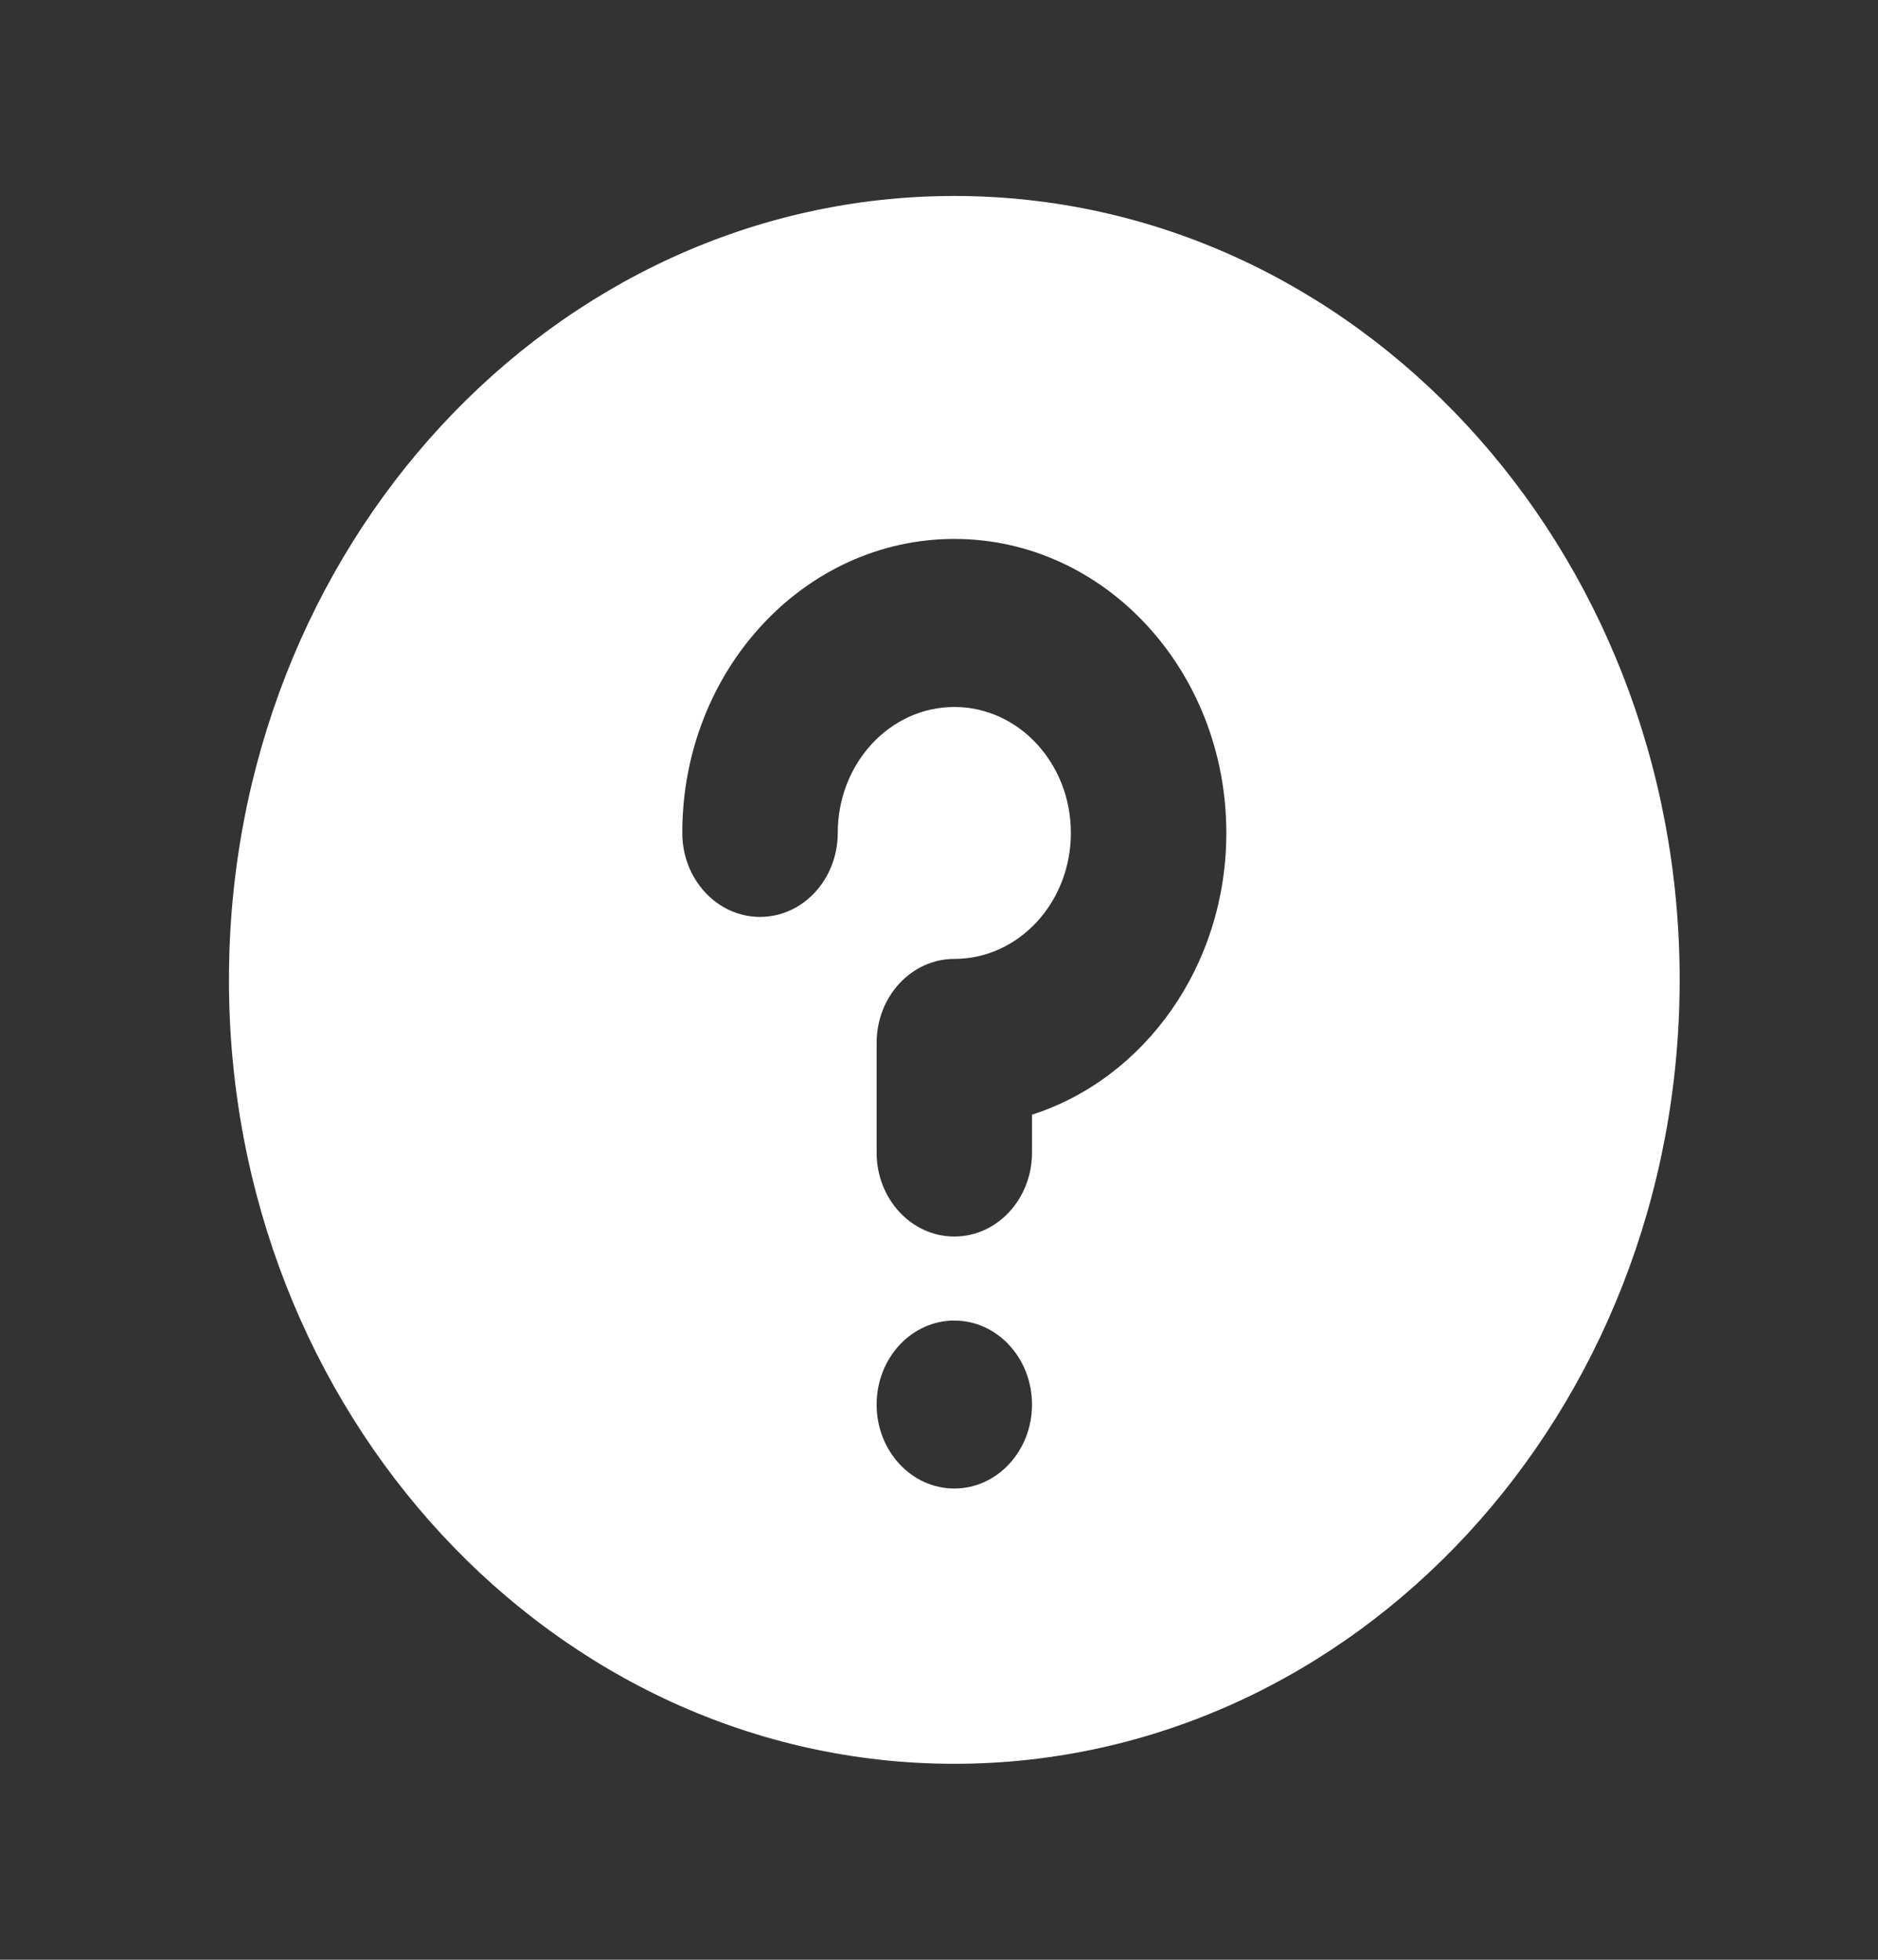 <svg width="23" height="24" viewBox="0 0 23 24" fill="none" xmlns="http://www.w3.org/2000/svg">
<rect x="0" y="0" width="23" height="24" fill="#333333" stroke="none"/>
<path fill-rule="evenodd" clip-rule="evenodd" d="M11.688 2.4C6.782 2.4 2.804 6.698 2.804 12C2.804 17.302 6.782 21.6 11.688 21.6C16.594 21.6 20.571 17.302 20.571 12C20.571 6.698 16.594 2.4 11.688 2.4ZM10.736 17.201C10.736 17.768 11.162 18.229 11.688 18.229C12.213 18.229 12.639 17.768 12.639 17.201C12.639 16.632 12.213 16.172 11.688 16.172C11.162 16.172 10.736 16.632 10.736 17.201ZM10.26 10.2C10.26 9.348 10.899 8.658 11.688 8.658C12.476 8.658 13.115 9.348 13.115 10.2C13.115 11.053 12.476 11.743 11.688 11.743C11.162 11.743 10.736 12.204 10.736 12.772V14.115C10.736 14.683 11.162 15.143 11.688 15.143C12.213 15.143 12.639 14.683 12.639 14.115V13.651C14.015 13.209 15.019 11.831 15.019 10.2C15.019 8.212 13.527 6.6 11.688 6.6C9.848 6.6 8.356 8.212 8.356 10.2C8.356 10.768 8.783 11.229 9.308 11.229C9.834 11.229 10.26 10.768 10.26 10.2Z" fill="white"/>
</svg>
